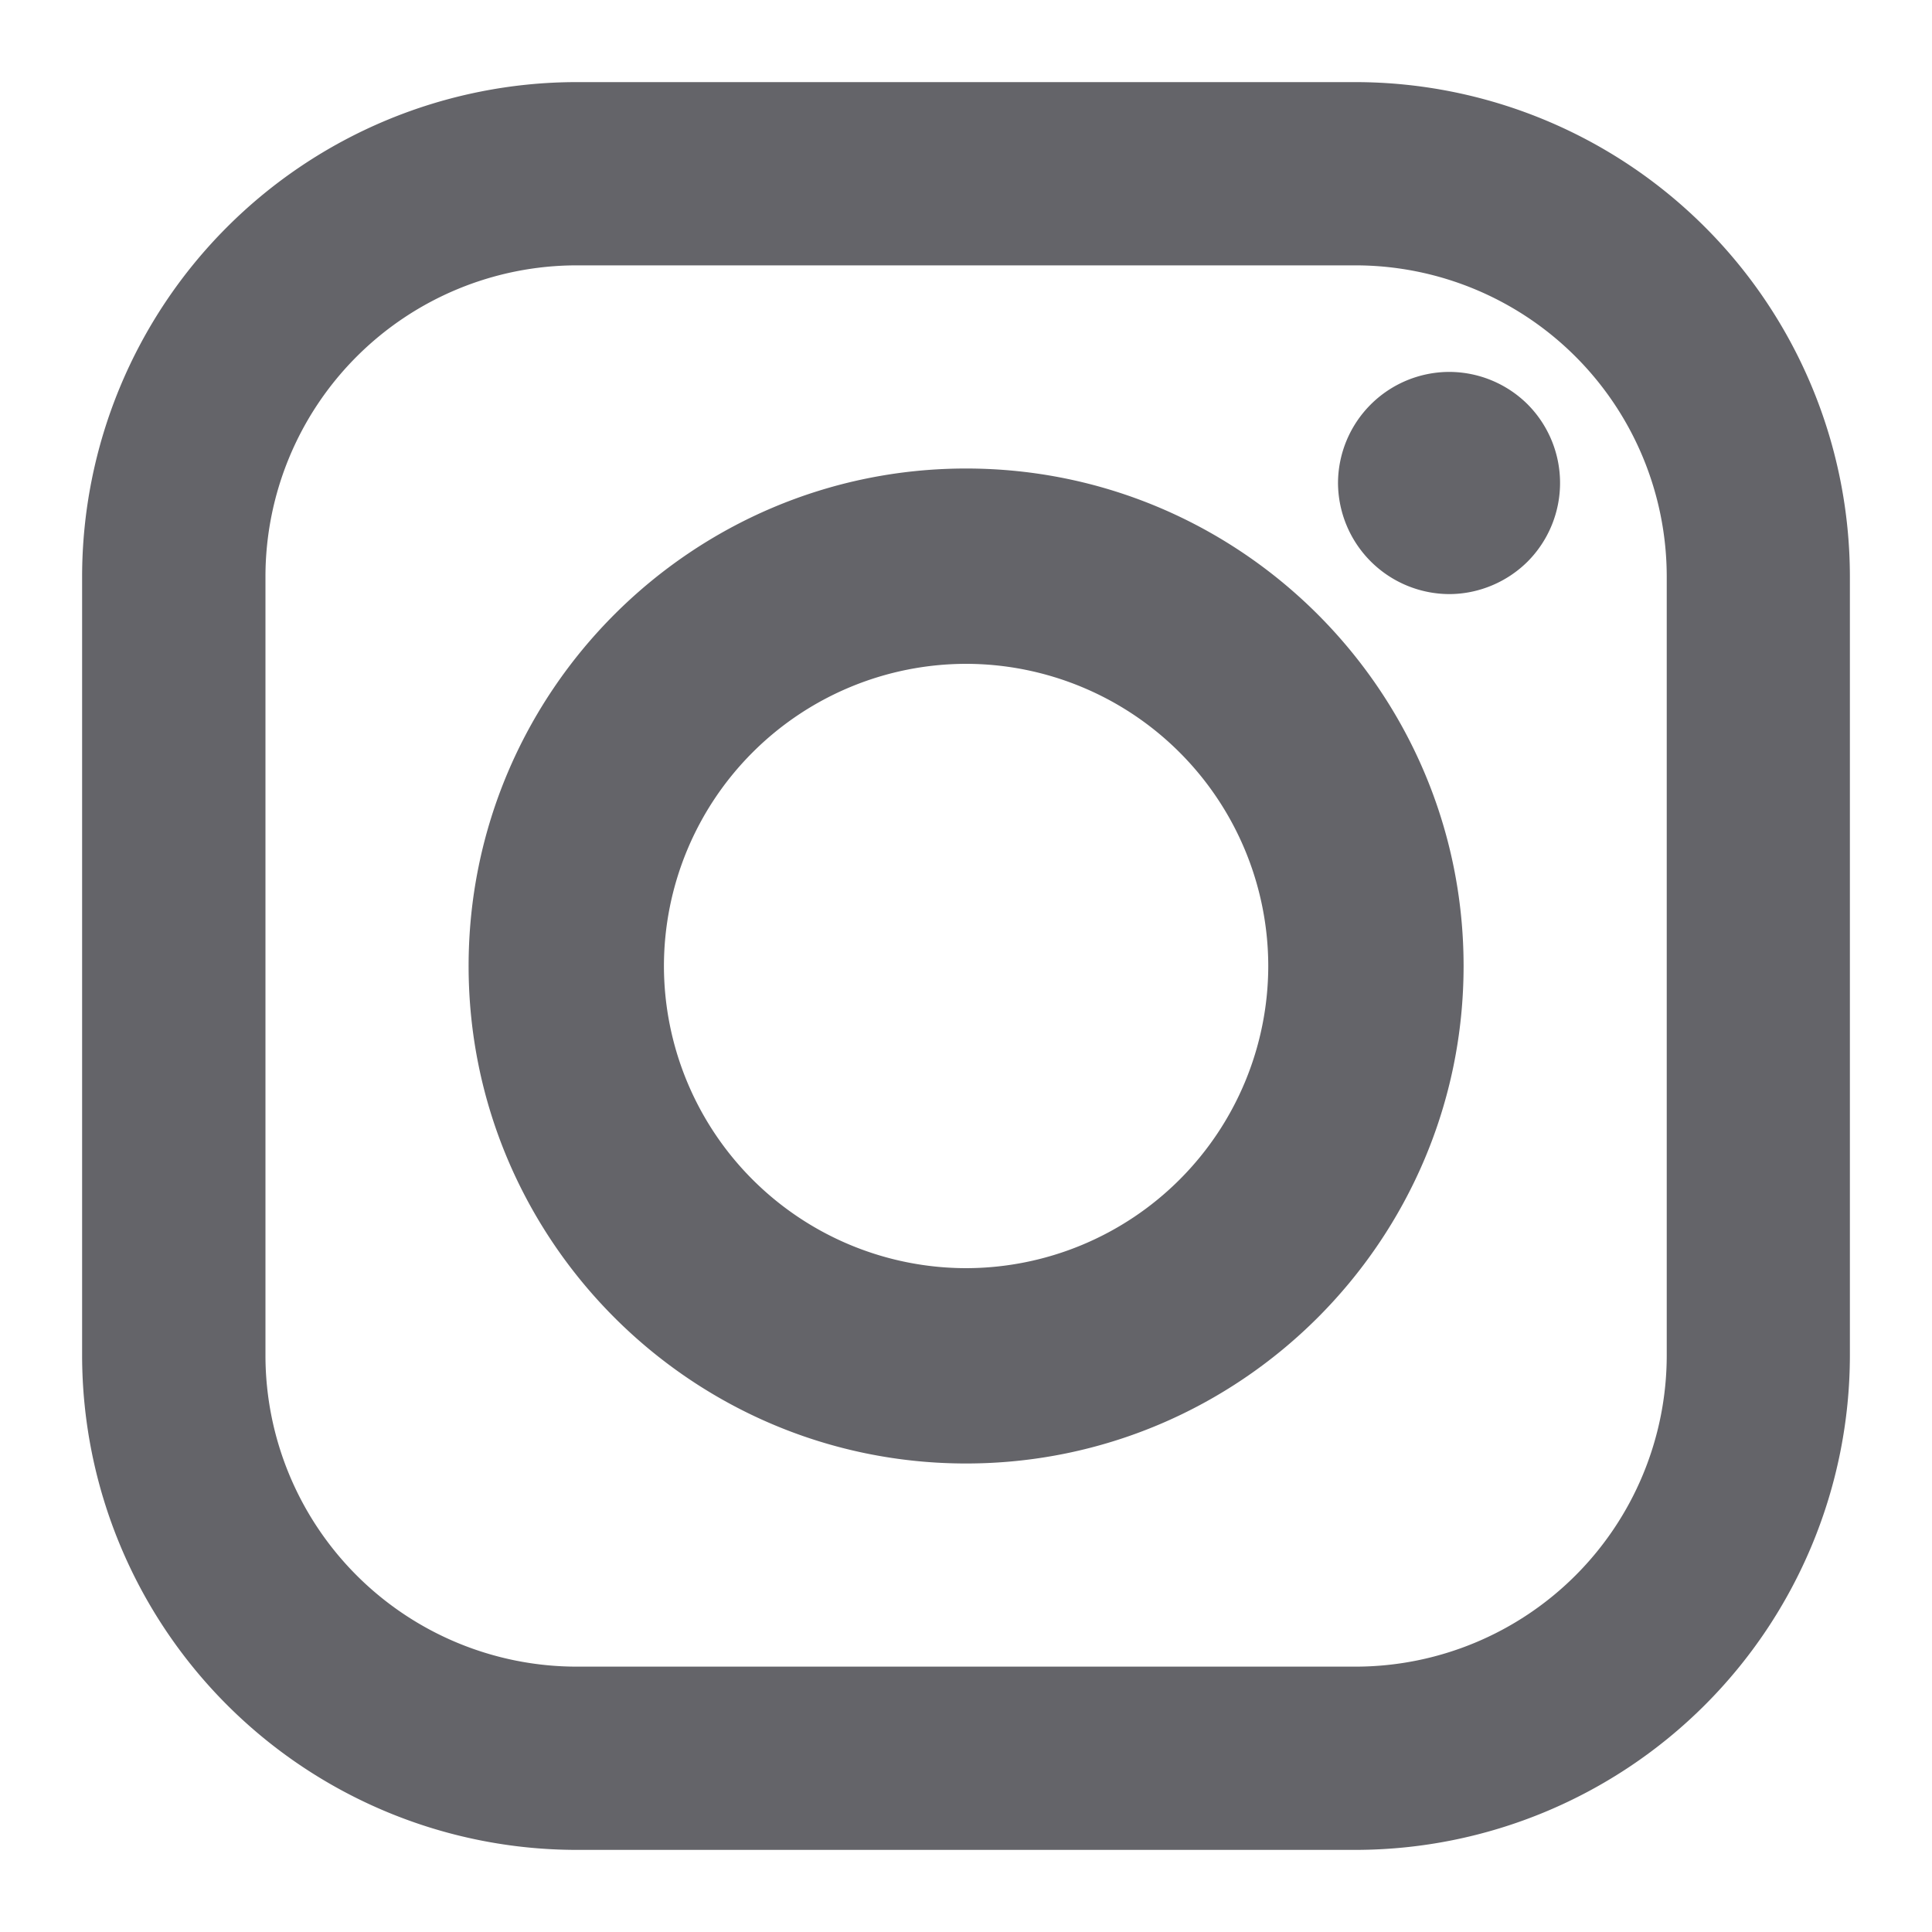 <svg width="20" height="20" fill="none" xmlns="http://www.w3.org/2000/svg"><path d="M14.034 1H5.967A4.973 4.973 0 0 0 1 5.967v8.066A4.973 4.973 0 0 0 5.968 19h8.066A4.973 4.973 0 0 0 19 14.033V5.967A4.973 4.973 0 0 0 14.033 1zm3.37 13.033a3.374 3.374 0 0 1-3.37 3.37H5.968a3.374 3.374 0 0 1-3.37-3.37V5.967a3.374 3.374 0 0 1 3.37-3.37h8.066a3.374 3.374 0 0 1 3.37 3.37v8.066h0z" fill="#646469" stroke="#646469" stroke-width=".3"/><path d="M10.001 5c-2.757 0-5 2.243-5 5s2.243 5 5 5 5-2.243 5-5-2.243-5-5-5zm0 8.278A3.282 3.282 0 0 1 6.723 10 3.282 3.282 0 0 1 10 6.722 3.282 3.282 0 0 1 13.279 10a3.282 3.282 0 0 1-3.278 3.278zm5-9.278a1.004 1.004 0 0 0-1 1 1.006 1.006 0 0 0 1 1c.264 0 .52-.107.707-.293a1.004 1.004 0 0 0 0-1.415A1.004 1.004 0 0 0 15.001 4z" fill="#646469" stroke="#646469" stroke-width=".3"/></svg>